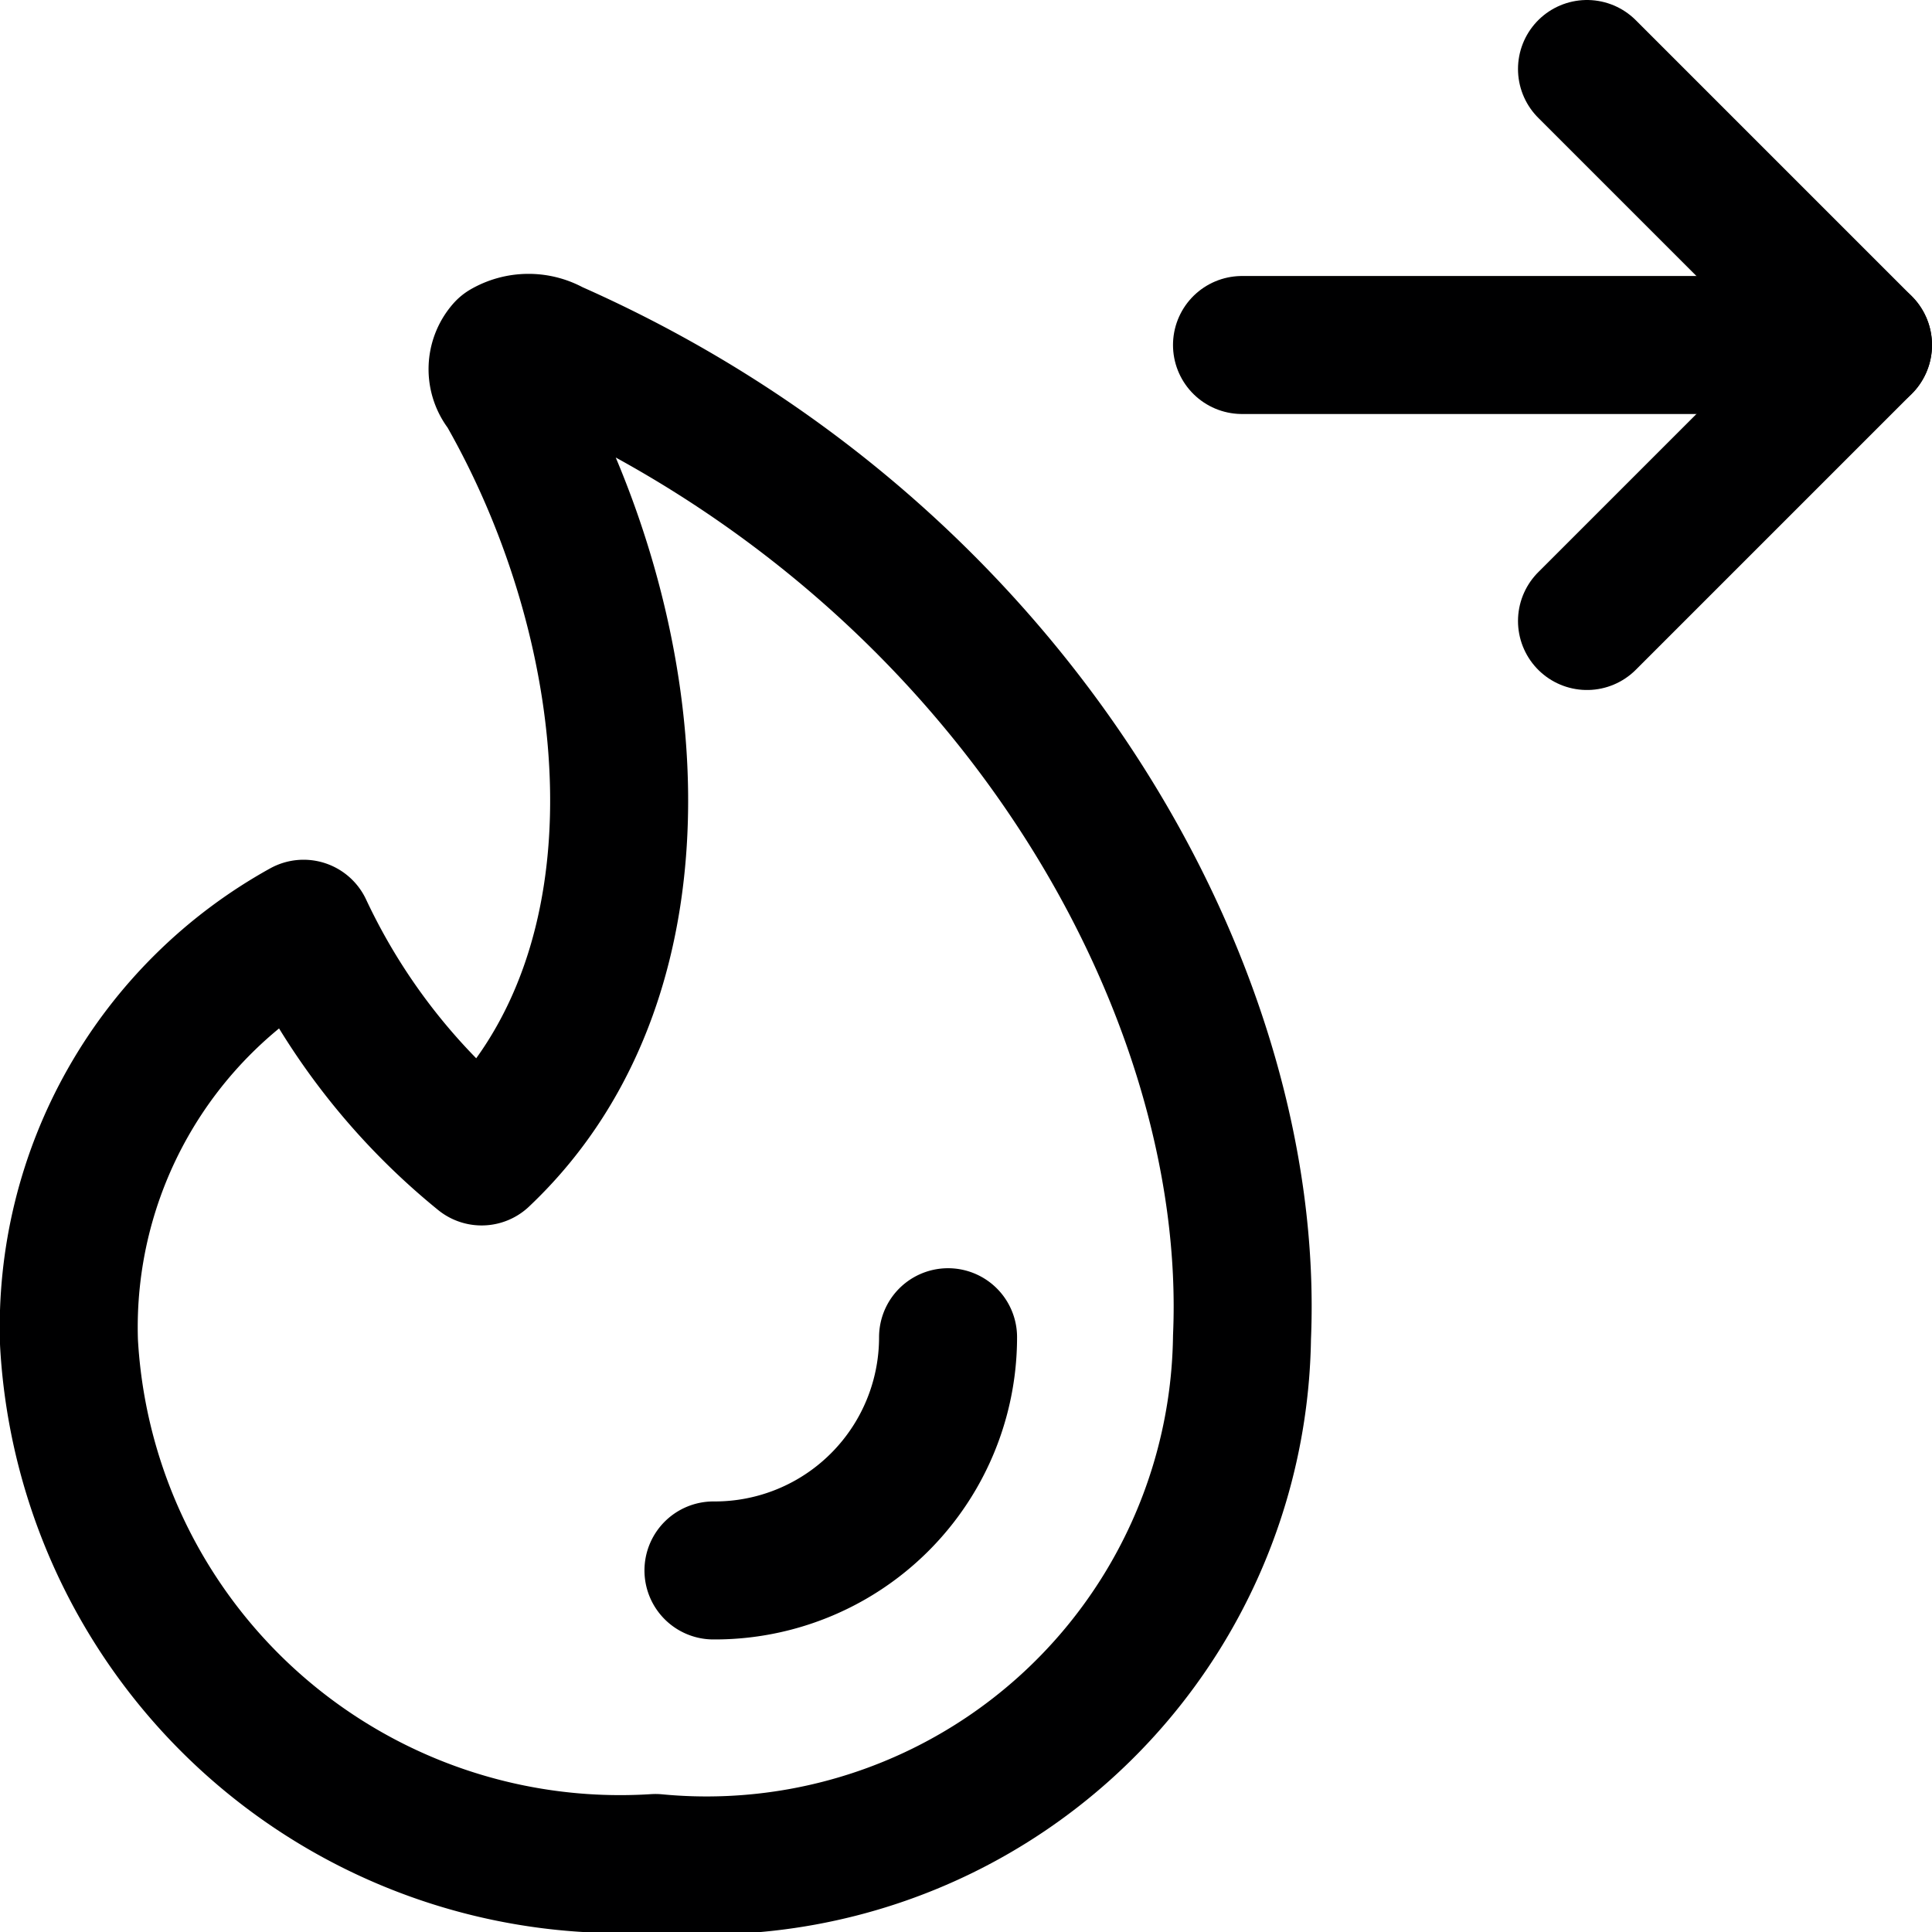 <svg xmlns="http://www.w3.org/2000/svg" viewBox="0 0 14 14">
  <g>
    <path d="M4,2.53a.34.34,0,0,0-.34,0,.22.22,0,0,0,0,.29c1,1.74,1.26,4.21-.17,5.56A4.69,4.69,0,0,1,2.2,6.73a3.3,3.3,0,0,0-1.7,3A4,4,0,0,0,4.75,13.5,3.88,3.88,0,0,0,9,9.69C9.11,7.16,7.33,4,4,2.53Z" style="fill: none;stroke: #000001;stroke-linecap: round;stroke-linejoin: round"/>
    <path d="M6.87,9.69a1.69,1.69,0,0,1-1.7,1.69" style="fill: none;stroke: #000001;stroke-linecap: round;stroke-linejoin: round"/>
    <polyline points="11.5 0.5 13.5 2.5 11.5 4.5" style="fill: none;stroke: #000001;stroke-linecap: round;stroke-linejoin: round"/>
    <line x1="13.5" y1="2.5" x2="9" y2="2.5" style="fill: none;stroke: #000001;stroke-linecap: round;stroke-linejoin: round"/>
  </g>
</svg>
